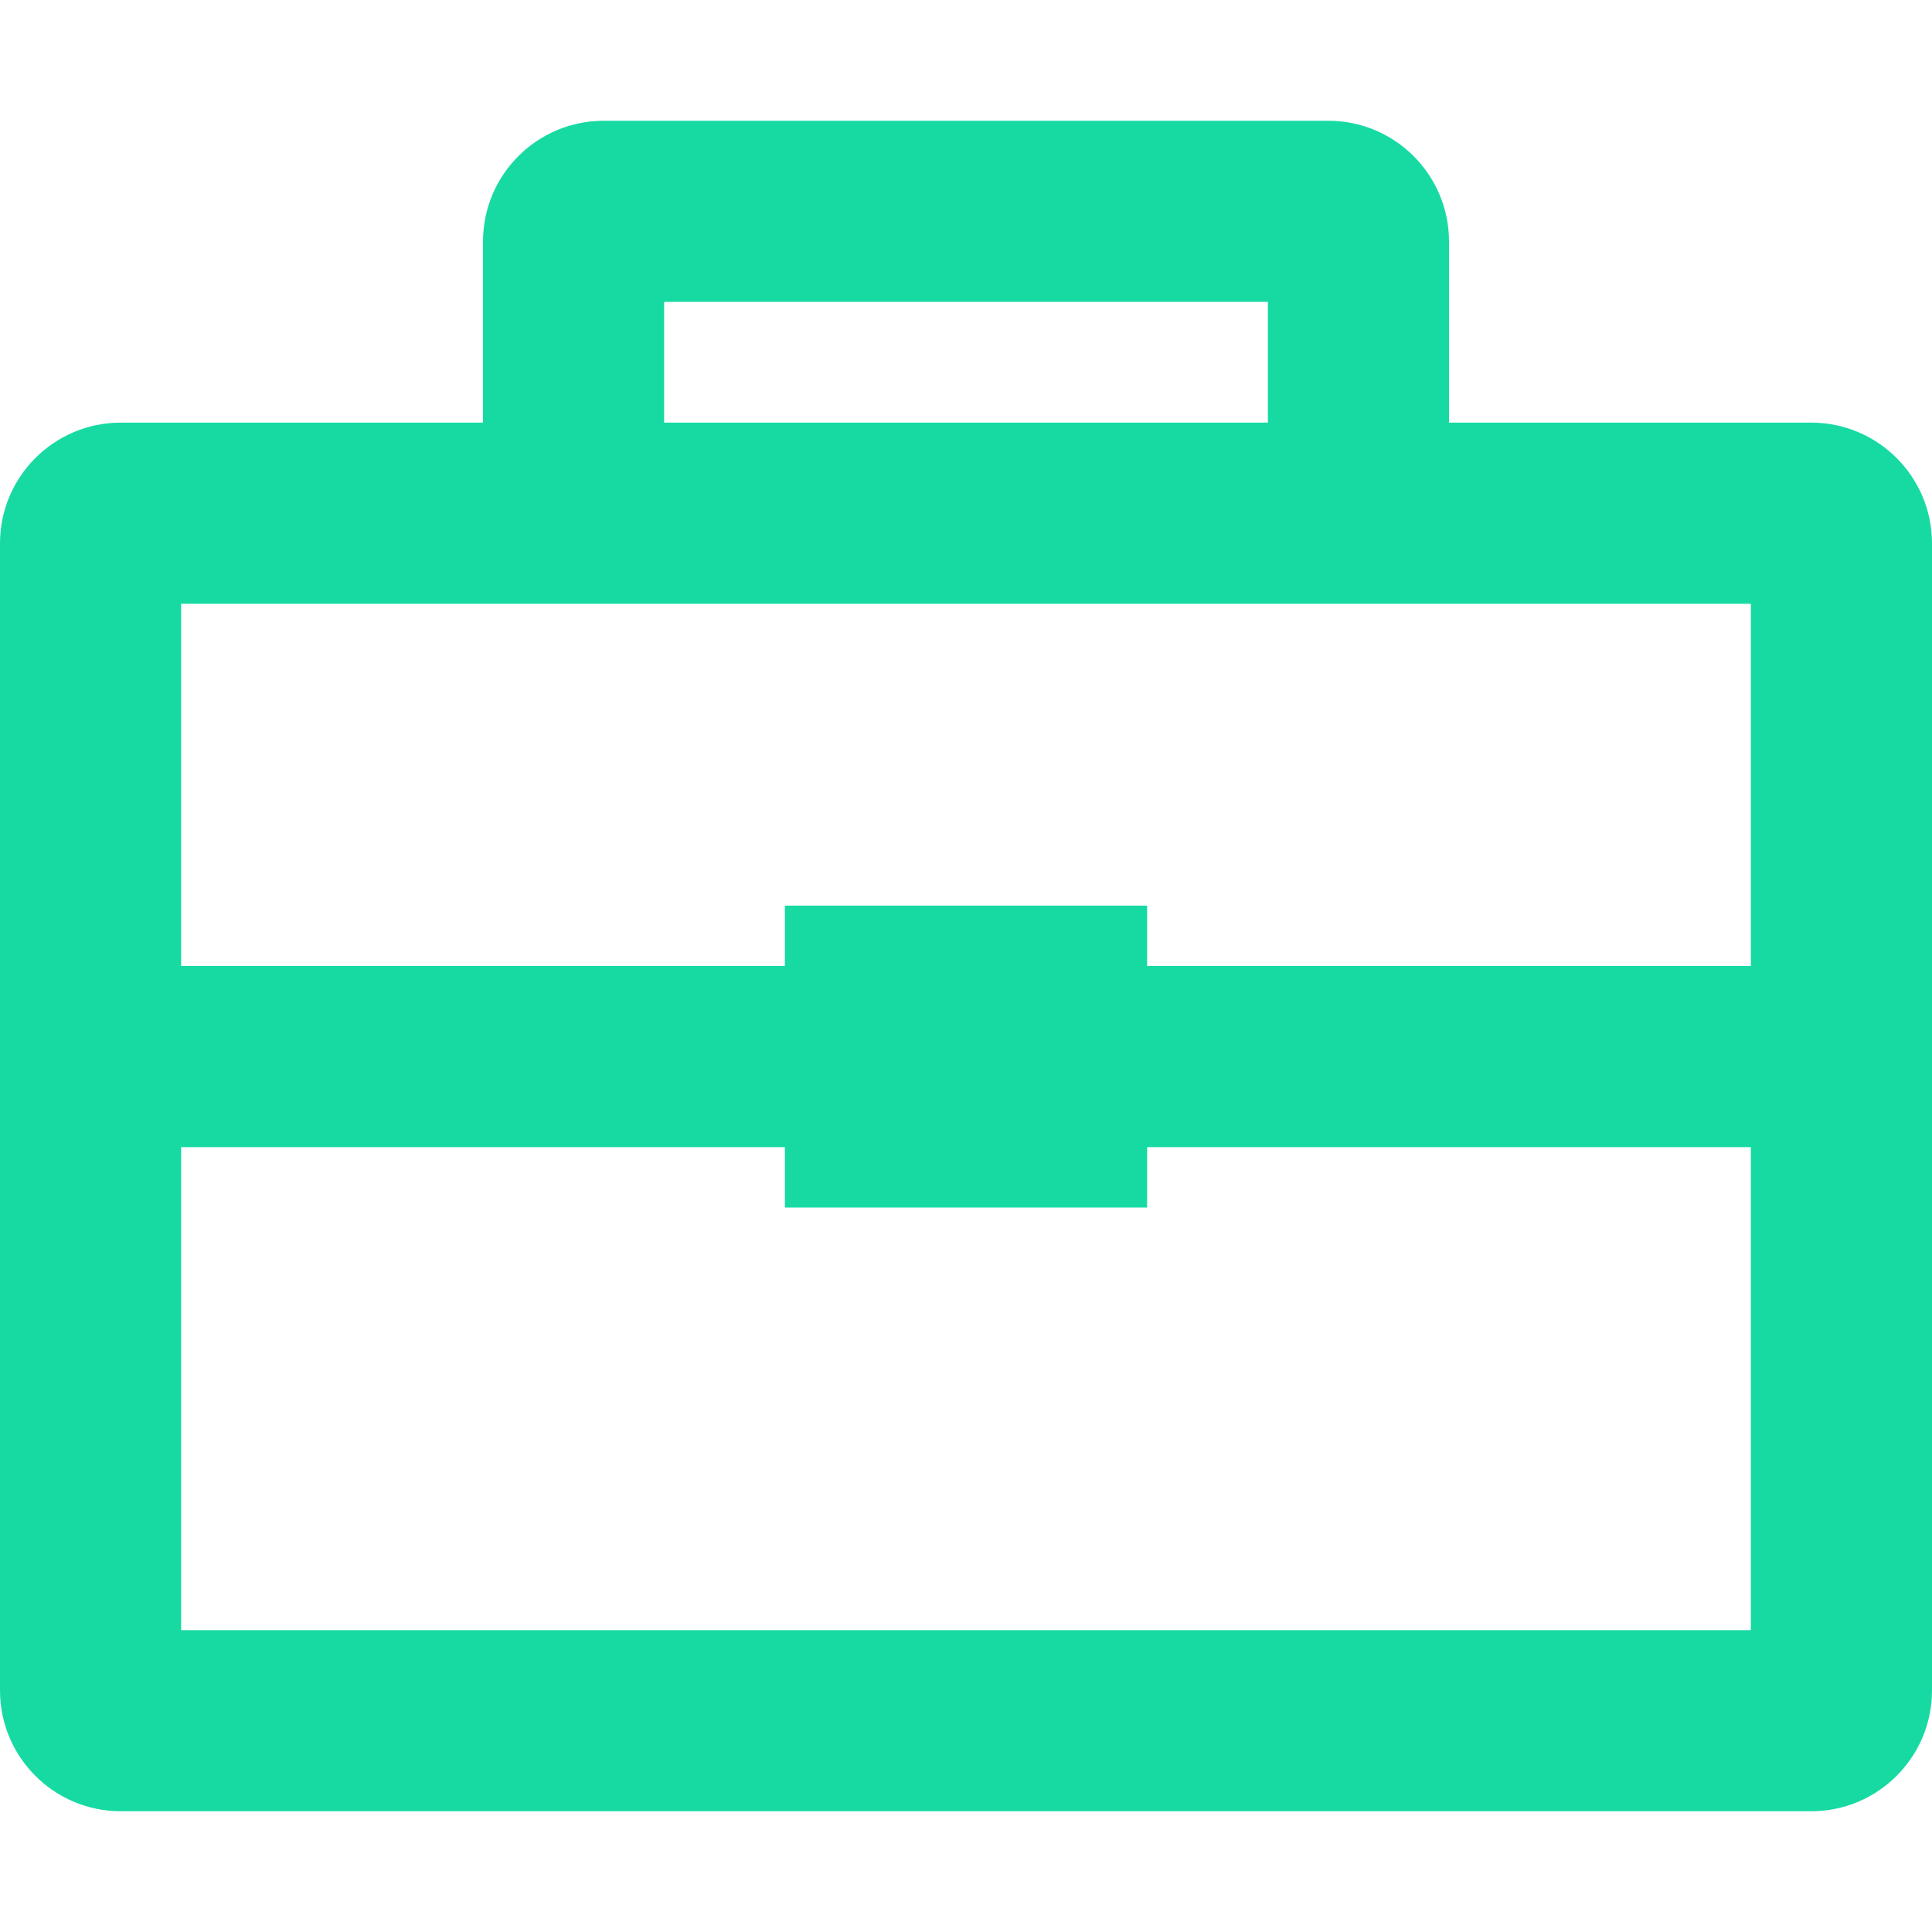 <?xml version="1.0" encoding="iso-8859-1"?>
<!-- Generator: Adobe Illustrator 16.0.0, SVG Export Plug-In . SVG Version: 6.00 Build 0)  -->
<!DOCTYPE svg PUBLIC "-//W3C//DTD SVG 1.1//EN" "http://www.w3.org/Graphics/SVG/1.1/DTD/svg11.dtd">
<svg version="1.1" id="Capa_1" xmlns="http://www.w3.org/2000/svg" xmlns:xlink="http://www.w3.org/1999/xlink" x="0px" y="0px"
	 width="50px" height="50px" viewBox="0 0 612 612" style="enable-background:new 0 0 612 612;" xml:space="preserve">
<g>
	<g id="Portfolio">
		<g>
			<path fill="#17daa3" d="M573.75,133.875H459V76.5c0-21.114-17.117-38.25-38.25-38.25h-229.5C170.136,38.25,153,55.367,153,76.5v57.375H38.25
				c-21.114,0-38.25,17.136-38.25,38.25V535.5c0,21.114,17.136,38.25,38.25,38.25h535.5c21.114,0,38.25-17.136,38.25-38.25V172.125
				C612,151.011,594.864,133.875,573.75,133.875z M210.375,95.625h191.25v38.25h-191.25V95.625z M554.625,516.375H57.375v-153
				h191.25V382.5h114.75v-19.125h191.25V516.375z M554.625,306h-191.25v-19.125h-114.75V306H57.375V191.25h497.25V306z"/>
		</g>
	</g>
</g>
<g>
</g>
<g>
</g>
<g>
</g>
<g>
</g>
<g>
</g>
<g>
</g>
<g>
</g>
<g>
</g>
<g>
</g>
<g>
</g>
<g>
</g>
<g>
</g>
<g>
</g>
<g>
</g>
<g>
</g>
</svg>
